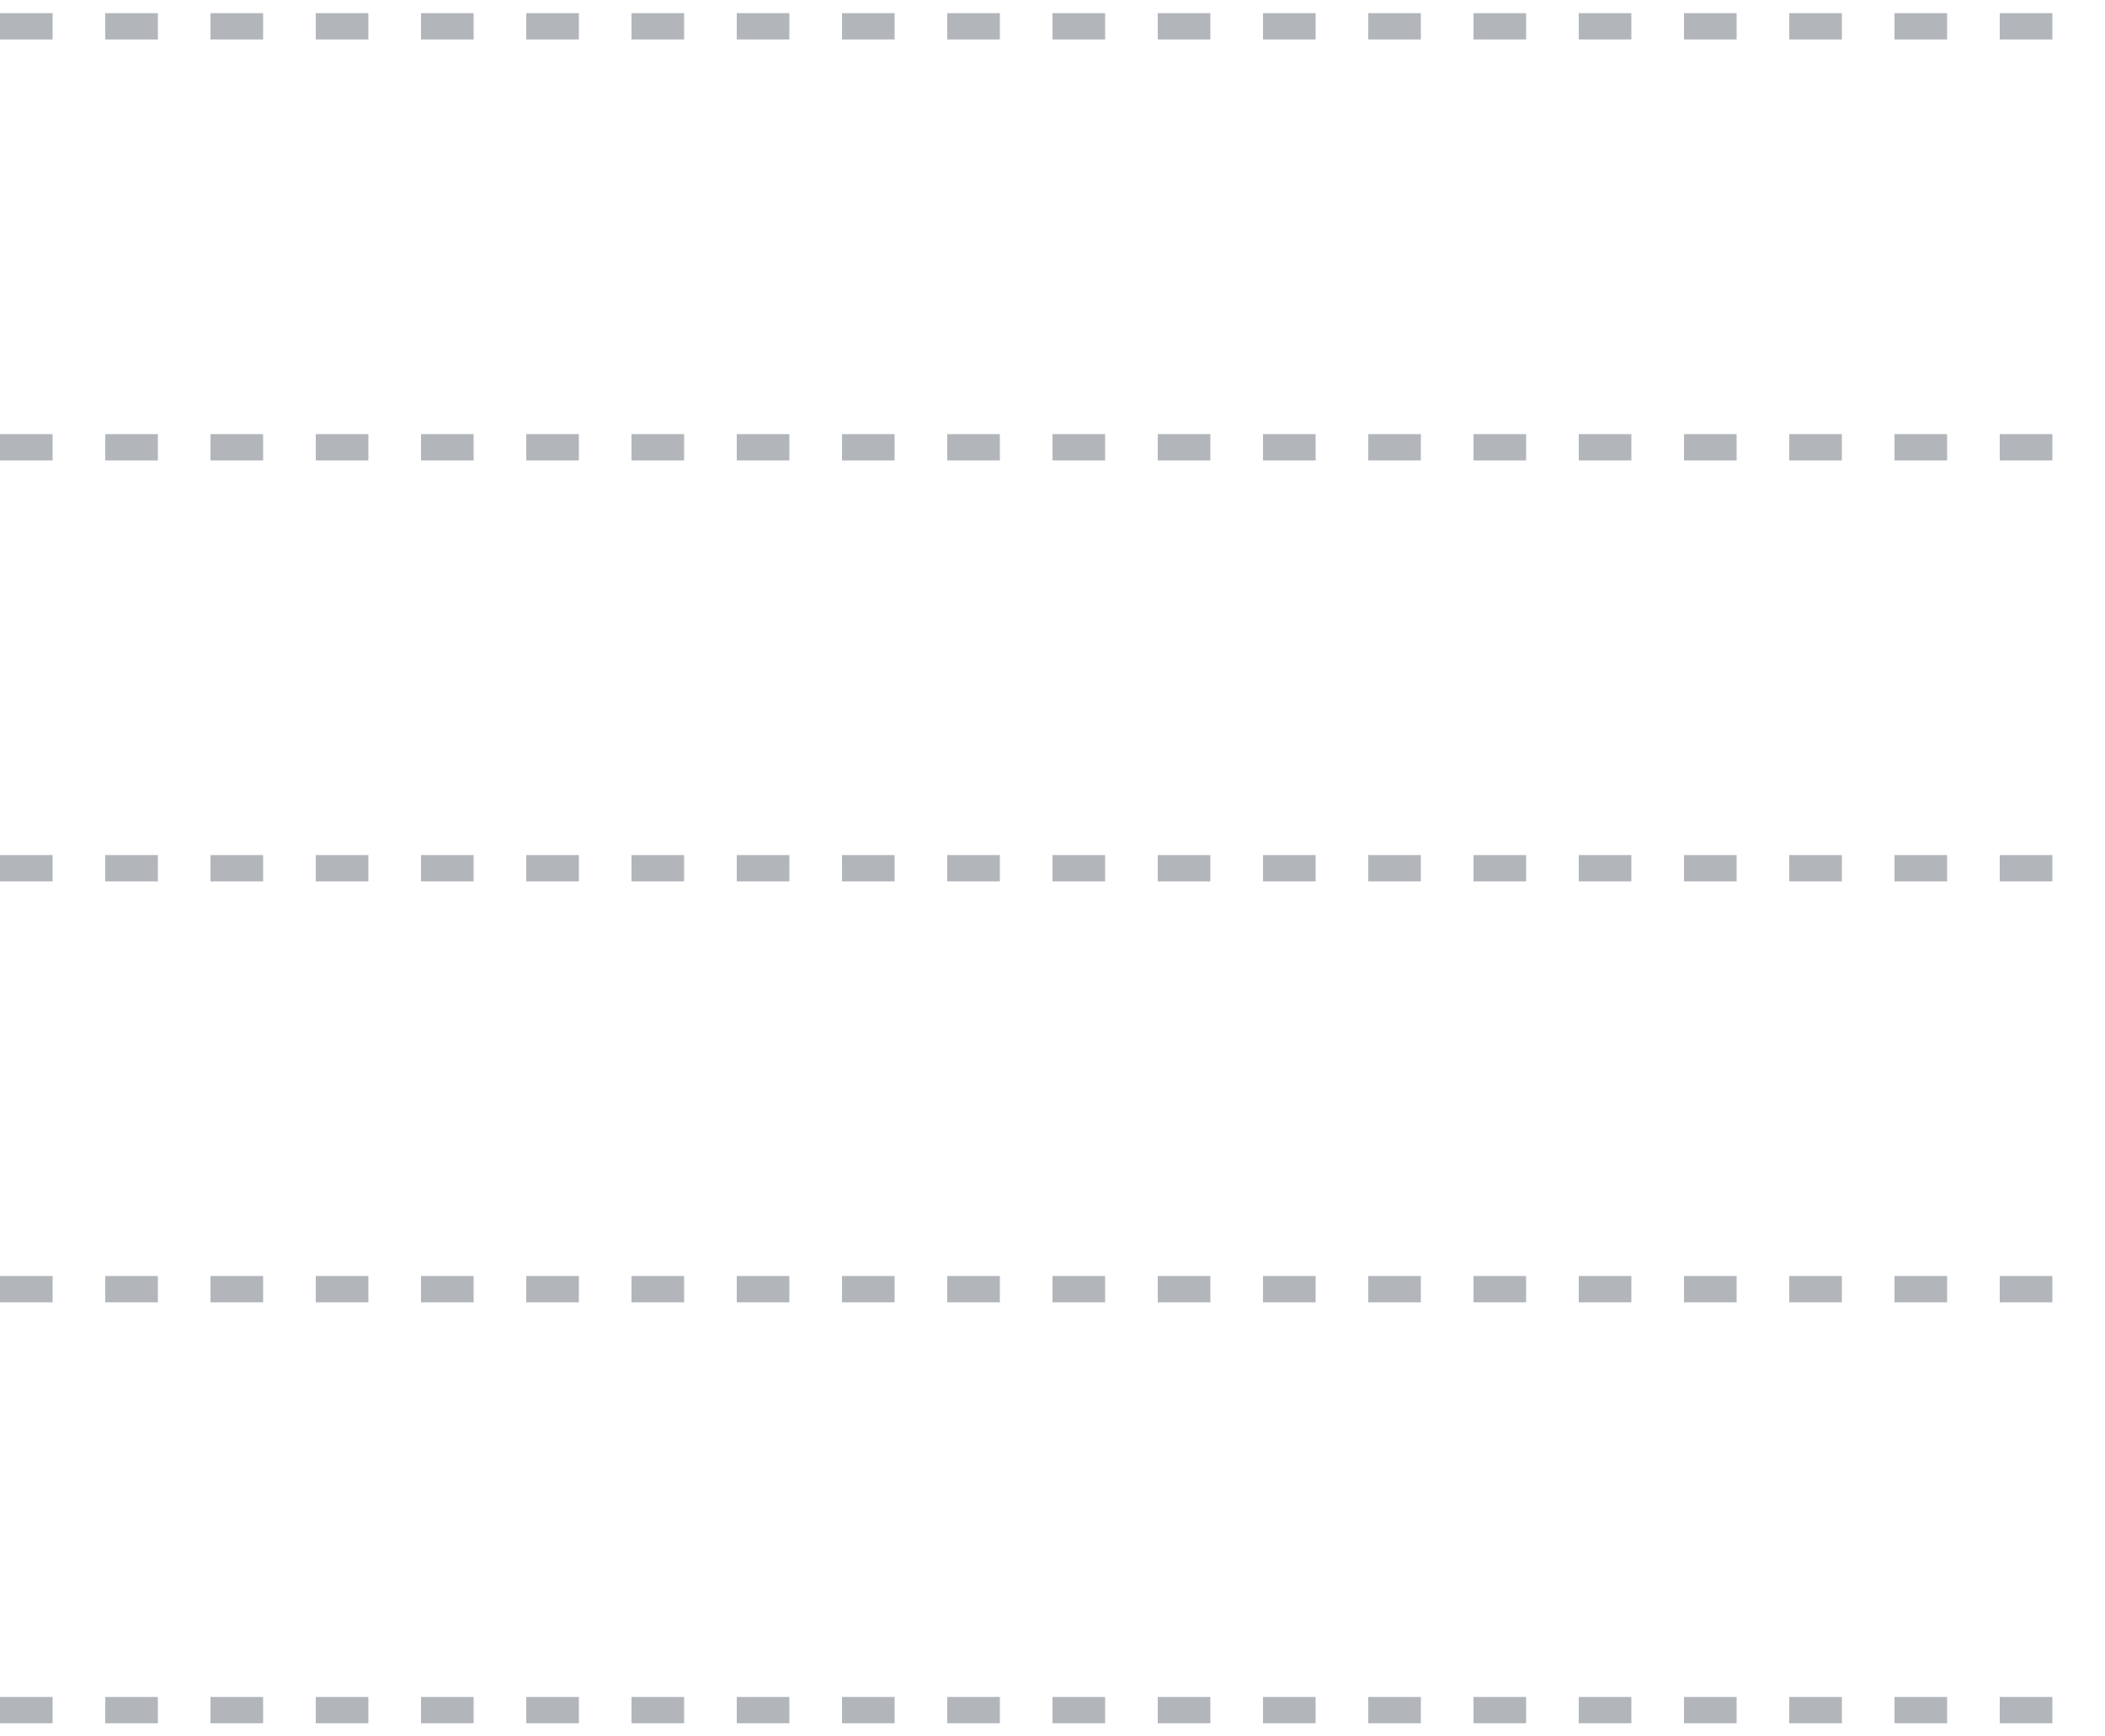 <svg width="80" height="66" viewBox="0 0 80 66" fill="none" xmlns="http://www.w3.org/2000/svg">
<path d="M0 1H80" stroke="#666E79" stroke-opacity="0.5" stroke-dasharray="2 2"/>
<path d="M0 17H80" stroke="#666E79" stroke-opacity="0.5" stroke-dasharray="2 2"/>
<path d="M0 33H80" stroke="#666E79" stroke-opacity="0.5" stroke-dasharray="2 2"/>
<path d="M0 49H80" stroke="#666E79" stroke-opacity="0.5" stroke-dasharray="2 2"/>
<path d="M0 65H80" stroke="#666E79" stroke-opacity="0.5" stroke-dasharray="2 2"/>
</svg>
